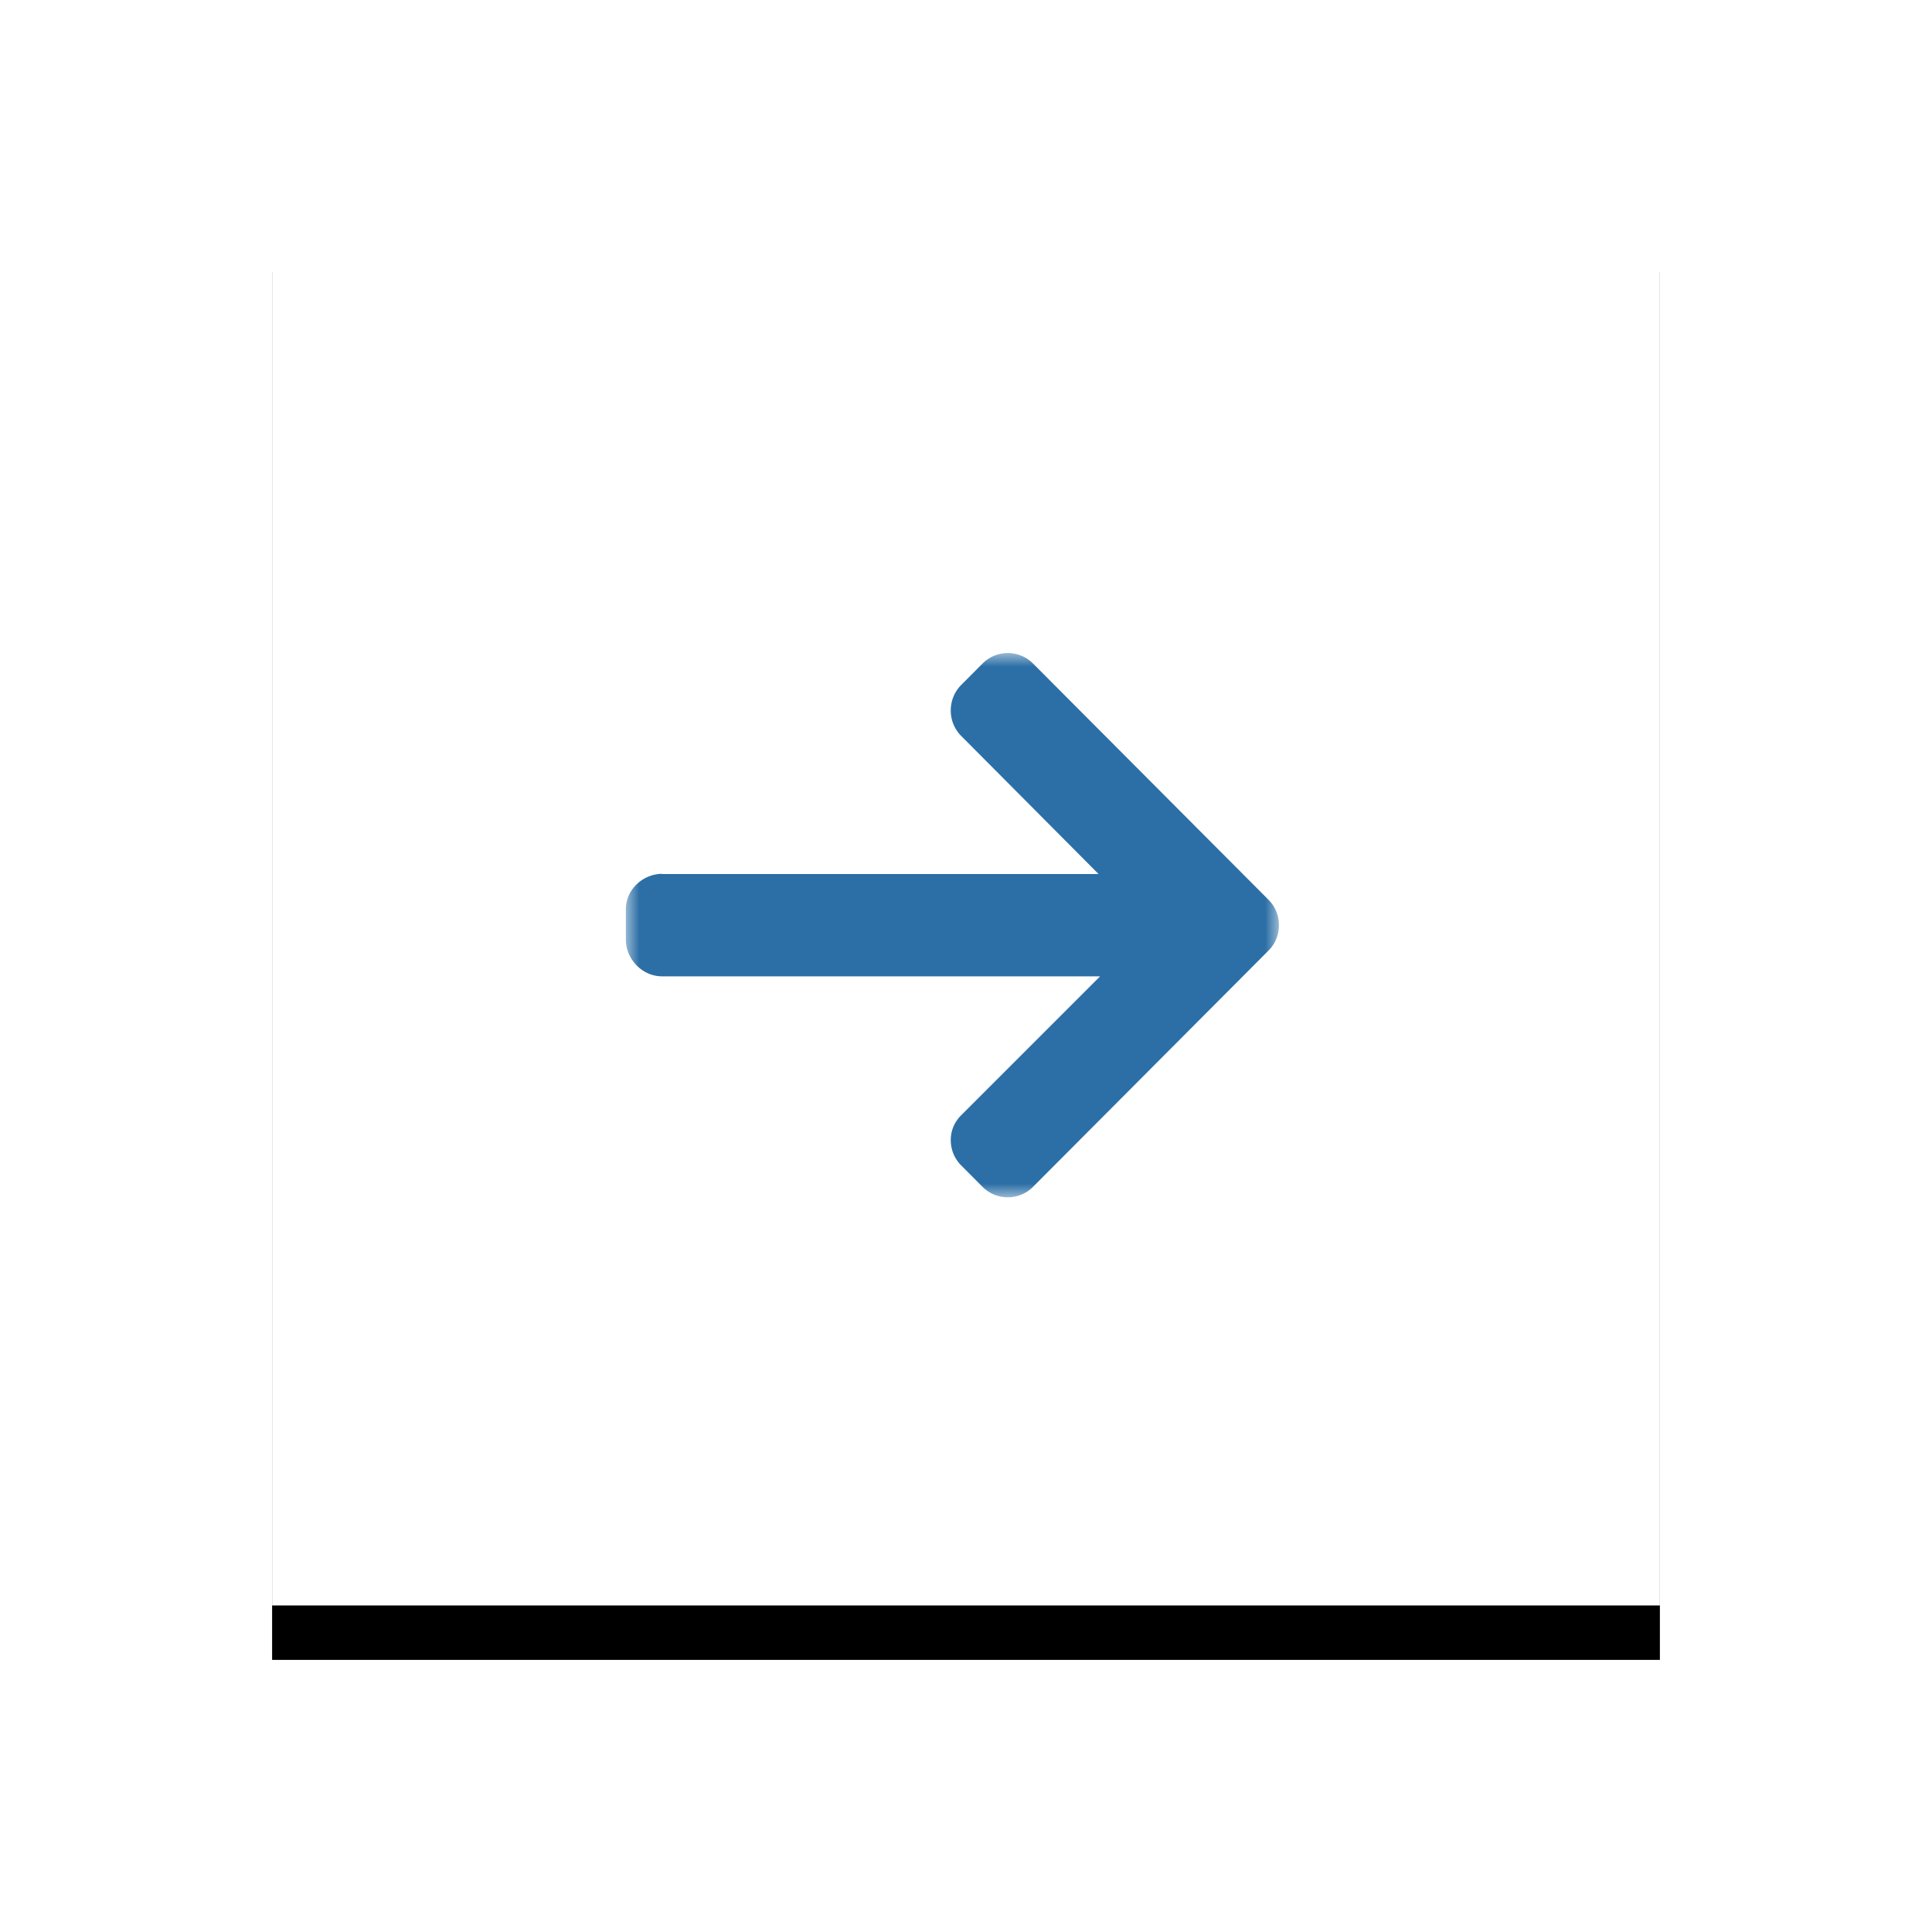 <svg xmlns="http://www.w3.org/2000/svg" xmlns:xlink="http://www.w3.org/1999/xlink" width="71" height="71" viewBox="0 0 71 71">
    <defs>
        <path id="b" d="M0 0h51v51H0z"/>
        <filter id="a" width="162.7%" height="162.7%" x="-31.4%" y="-27.5%" filterUnits="objectBoundingBox">
            <feOffset dy="2" in="SourceAlpha" result="shadowOffsetOuter1"/>
            <feGaussianBlur in="shadowOffsetOuter1" result="shadowBlurOuter1" stdDeviation="5"/>
            <feColorMatrix in="shadowBlurOuter1" values="0 0 0 0 0 0 0 0 0 0 0 0 0 0 0 0 0 0 0.05 0"/>
        </filter>
        <path id="c" d="M0 20V0h24v20z"/>
    </defs>
    <g fill="none" fill-rule="evenodd">
        <g transform="matrix(-1 0 0 1 61 8)">
            <use fill="#000" filter="url(#a)" xlink:href="#b"/>
            <use fill="#FFF" xlink:href="#b"/>
        </g>
        <g transform="matrix(-1 0 0 1 47 24)">
            <mask id="d" fill="#fff">
                <use xlink:href="#c"/>
            </mask>
            <path fill="#2C6FA6" d="M22.688 8.12H6.628l5.05-5.076a1.32 1.32 0 0 0 .382-.936c0-.353-.136-.686-.383-.935l-.785-.788A1.3 1.3 0 0 0 9.964 0a1.3 1.3 0 0 0-.927.384L.383 9.066c-.248.249-.384.58-.383.933-.001.354.135.686.383.934l8.654 8.683a1.3 1.3 0 0 0 .927.384c.352 0 .68-.136.928-.384l.785-.788c.247-.248.383-.578.383-.93 0-.353-.136-.666-.383-.914L6.572 11.88h16.097c.723 0 1.331-.626 1.331-1.351V9.414c0-.726-.626-1.302-1.35-1.302" mask="url(#d)"/>
        </g>
    </g>
</svg>

